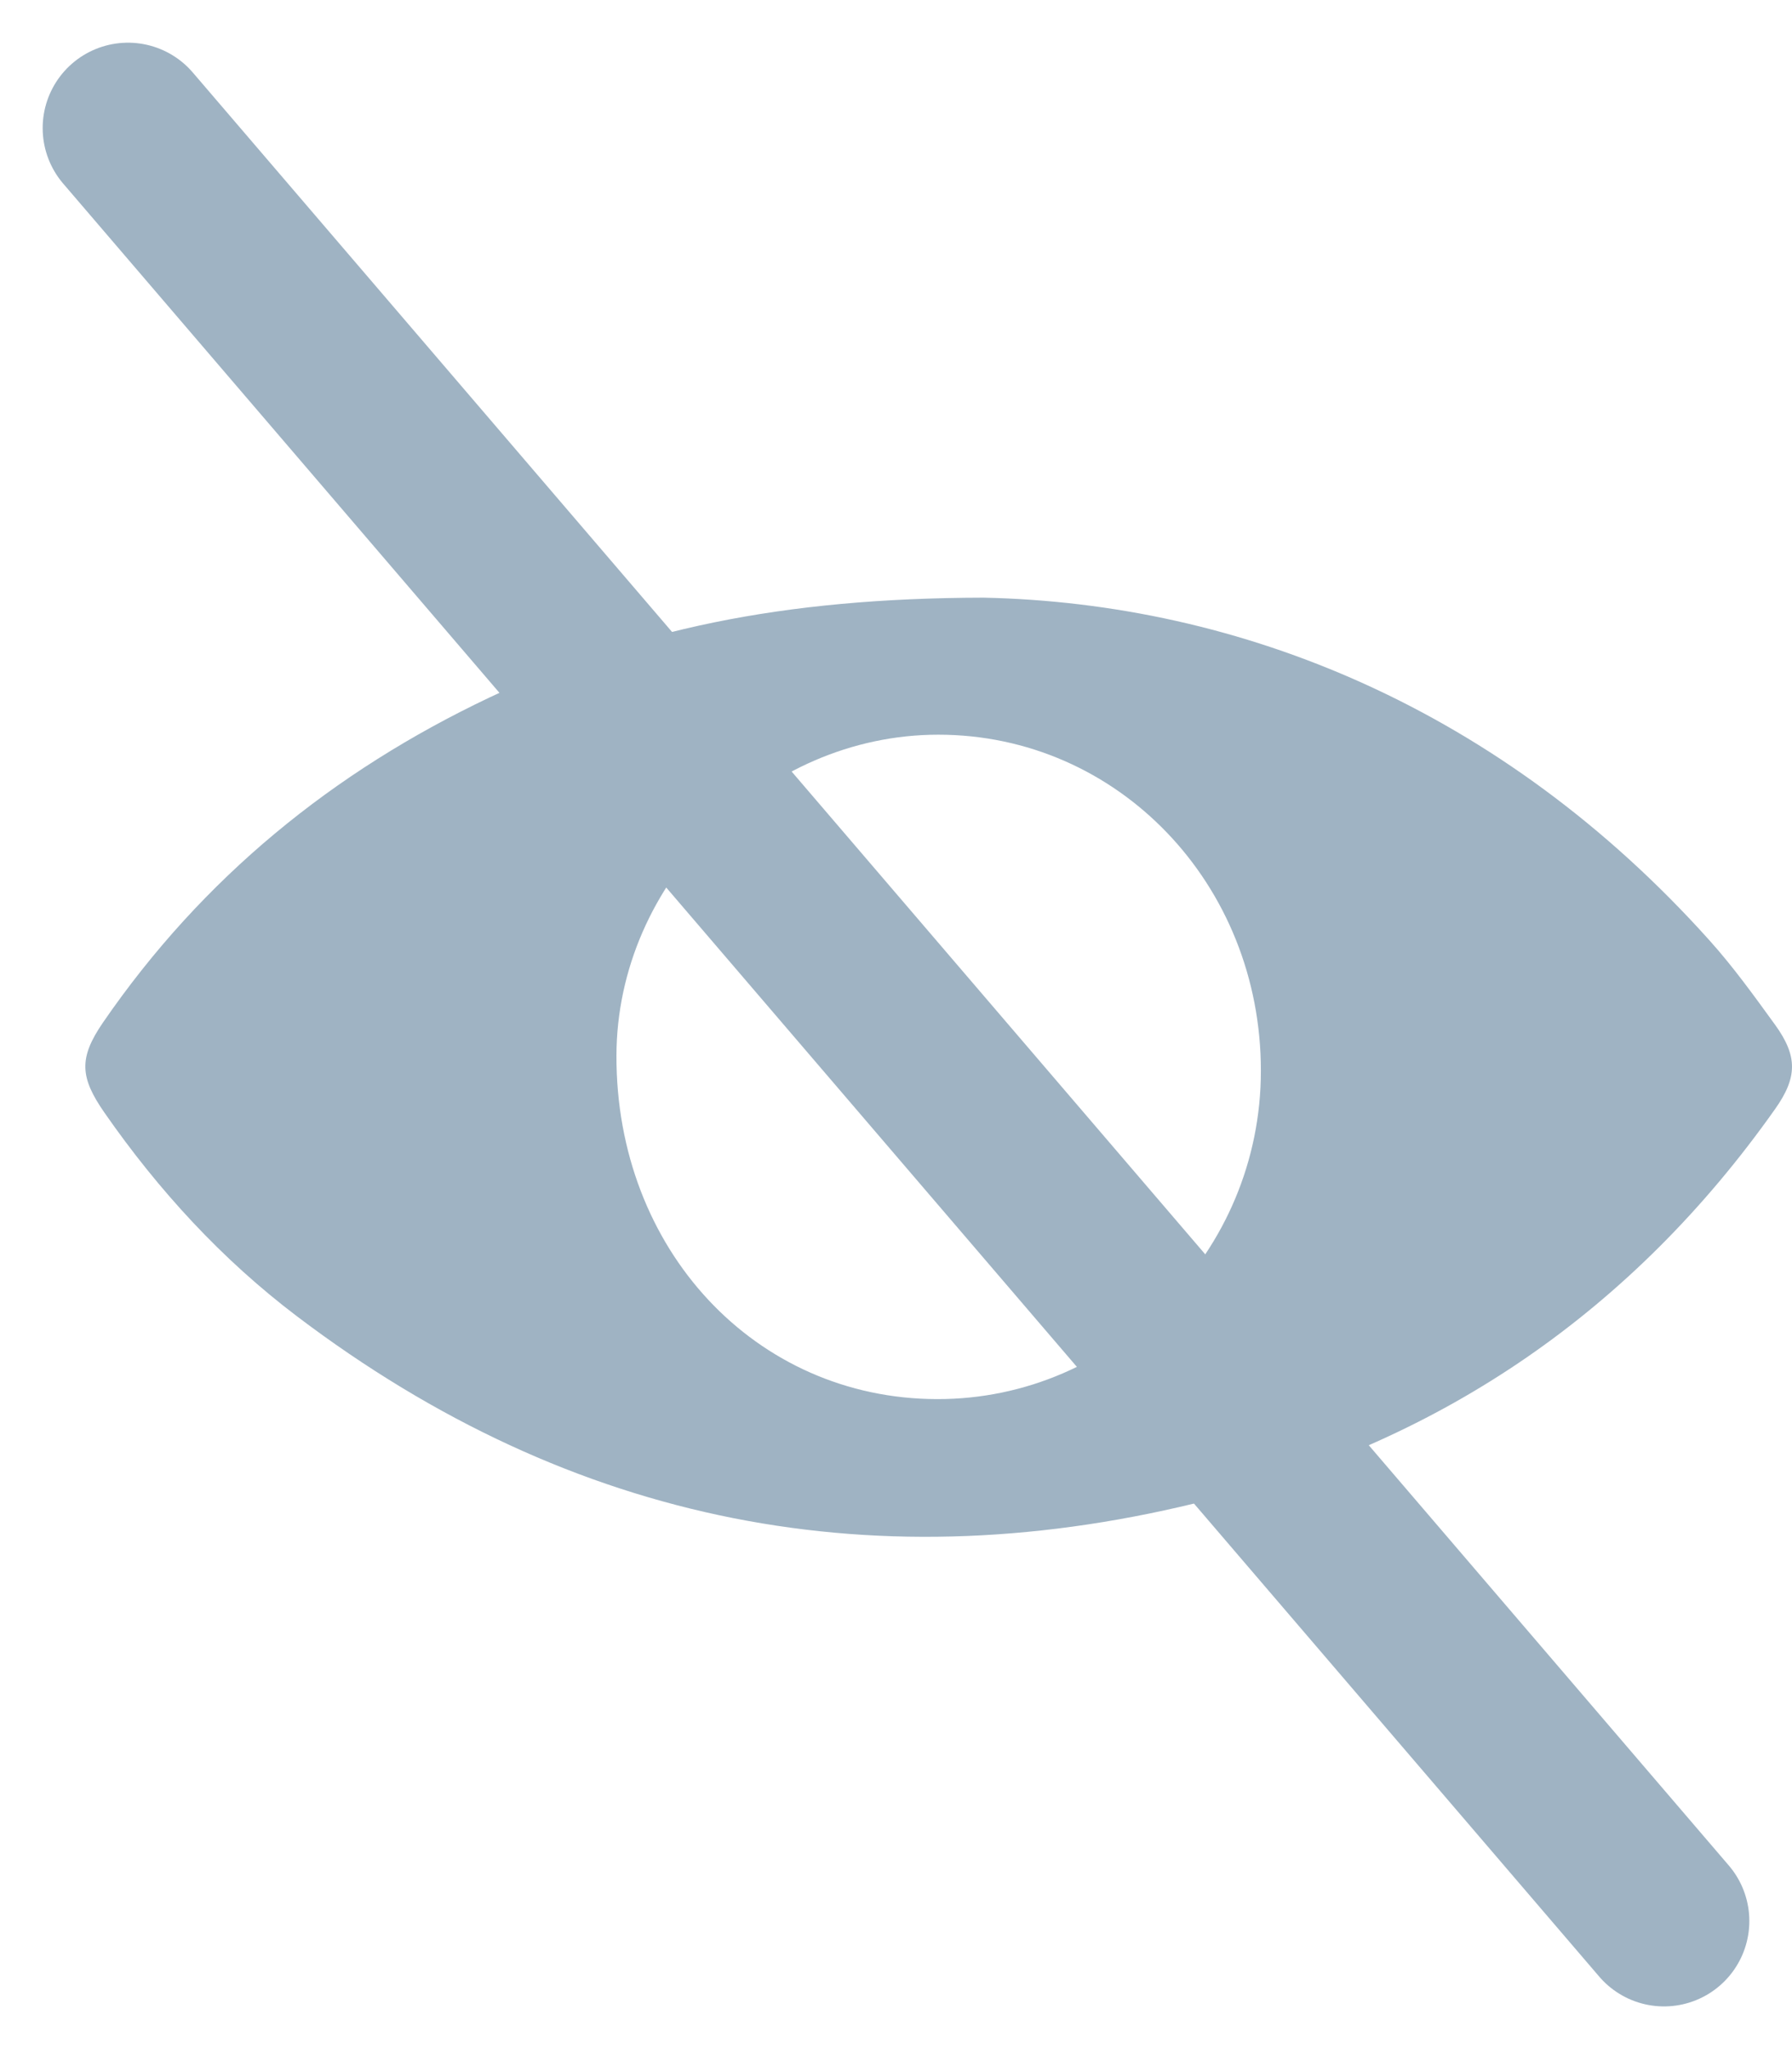 <?xml version="1.0" encoding="UTF-8"?>
<svg width="21px" height="24px" viewBox="0 0 21 24" version="1.1" xmlns="http://www.w3.org/2000/svg" xmlns:xlink="http://www.w3.org/1999/xlink">
    <!-- Generator: Sketch 48.2 (47327) - http://www.bohemiancoding.com/sketch -->
    <title>Group 12</title>
    <desc>Created with Sketch.</desc>
    <defs></defs>
    <g id="Мой-профиль-(Доступы)-новый-пользователь" stroke="none" stroke-width="1" fill="none" fill-rule="evenodd" transform="translate(-972, -269)">
        <g id="Group-11" transform="translate(724, 60)">
            <g id="Group-13" transform="translate(20, 81)">
                <g id="Group-15">
                    <g id="Group-16">
                        <g id="Group-12" transform="translate(229, 129)">
                            <g id="Page-1" transform="translate(0, 6)" fill="#9FB3C3">
                                <g id="Group-3">
                                    <path d="M9.982,9.387 C12.066,9.391 13.776,7.659 13.776,5.542 C13.777,3.351 12.098,1.604 9.994,1.605 C7.96,1.606 6.23,3.33 6.224,5.362 C6.217,7.633 7.851,9.384 9.982,9.387 M19.031,4.012 C19.31,4.322 19.556,4.664 19.802,5.003 C20.068,5.371 20.064,5.62 19.801,5.991 C18.137,8.345 15.914,9.864 13.187,10.562 C9.308,11.554 5.718,10.869 2.48,8.417 C1.604,7.754 0.859,6.945 0.224,6.032 C-0.063,5.619 -0.079,5.394 0.205,4.979 C1.374,3.278 2.908,2.036 4.737,1.169 C6.404,0.378 8.159,0.005 10.525,0 C13.537,0.064 16.595,1.298 19.031,4.012 Z" id="Fill-1"></path>
                                </g>
                            </g>
                            <path d="M0.5,0.5 L18.5,21.5" id="Line" stroke="#9FB3C3" stroke-width="2" stroke-linecap="round"></path>
                        </g>
                    </g>
                </g>
            </g>
        </g>
    </g>
</svg>